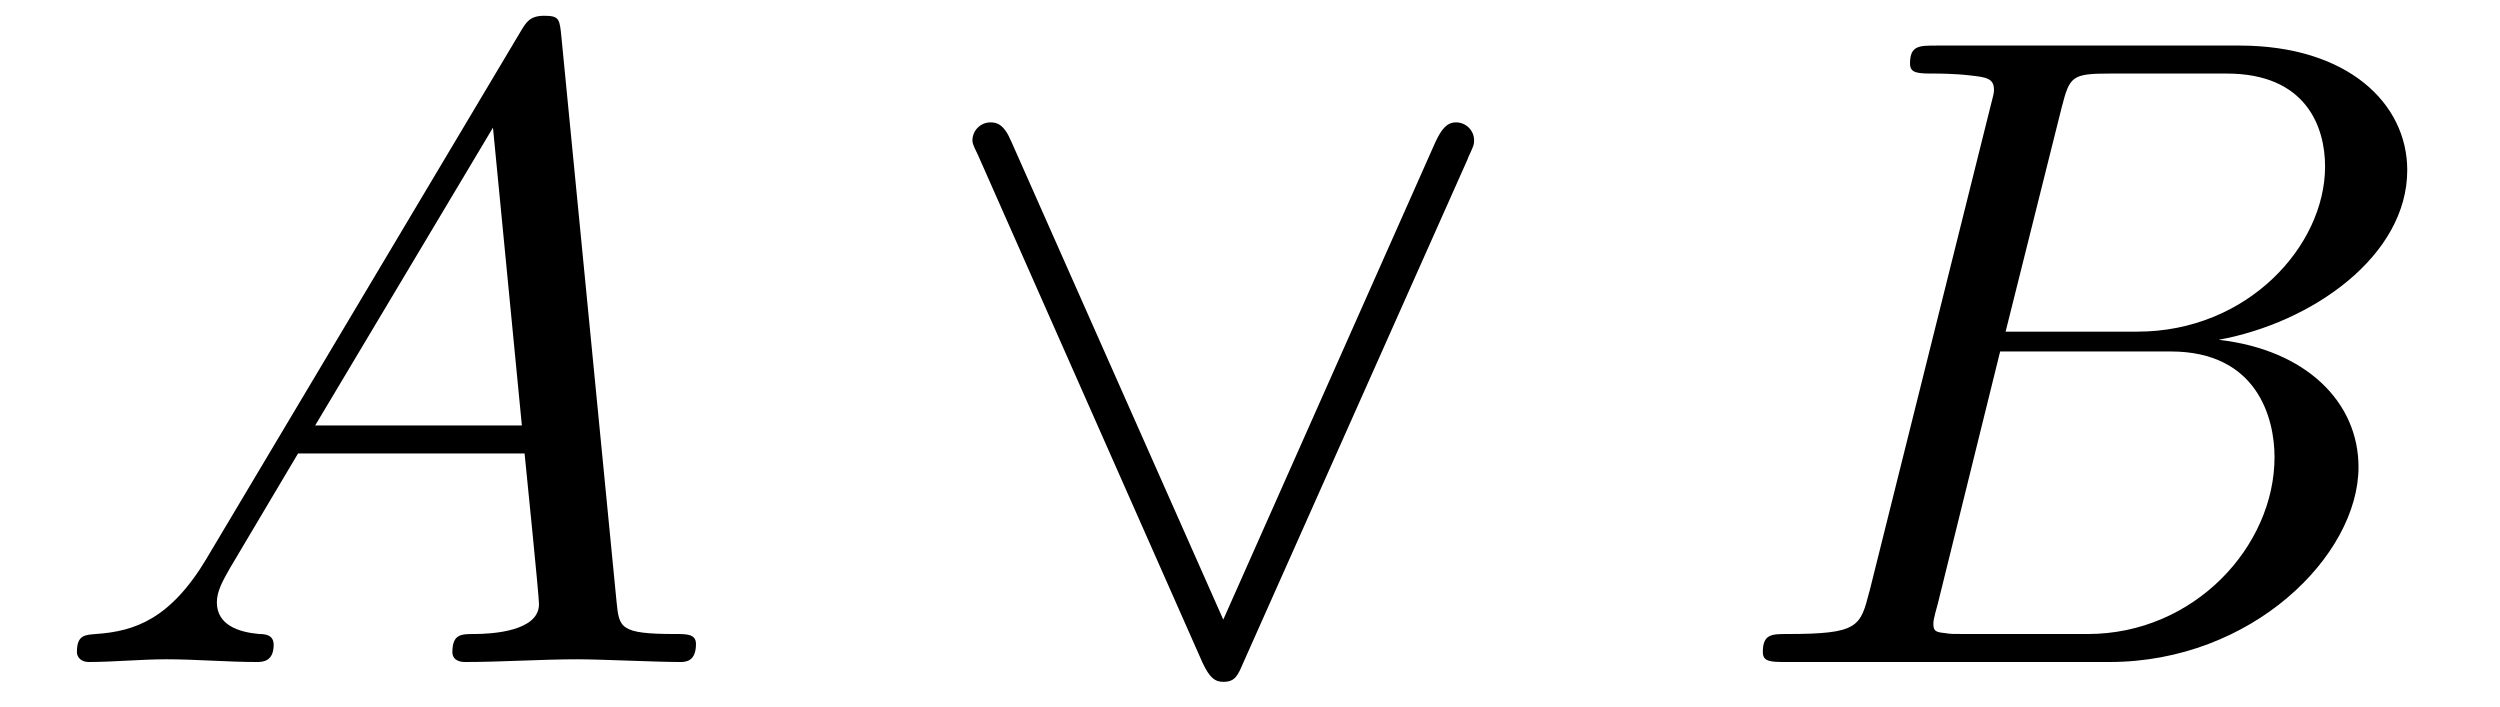 <?xml version='1.0' encoding='UTF-8'?>
<!-- This file was generated by dvisvgm 3.2.2 -->
<svg version='1.1' xmlns='http://www.w3.org/2000/svg' xmlns:xlink='http://www.w3.org/1999/xlink' width='27.598pt' height='7.808pt' viewBox='-.5 -7.308 27.598 7.808'>
<defs>
<path id='g17-95' d='m6.017-5.559c.06-.13 .07-.149 .07-.199c0-.11-.09-.199-.199-.199c-.1 0-.159 .07-.229 .219l-2.341 5.27l-2.341-5.28c-.08-.189-.159-.209-.229-.209c-.11 0-.199 .09-.199 .199c0 .02 0 .04 .06 .159l2.481 5.609c.08 .169 .139 .209 .229 .209c.13 0 .159-.07 .219-.209l2.481-5.569z'/>
<path id='g20-65' d='m1.783-1.146c-.399 .667-.787 .807-1.225 .837c-.12 .01-.209 .01-.209 .199c0 .06 .05 .11 .13 .11c.269 0 .578-.03 .857-.03c.329 0 .677 .03 .996 .03c.06 0 .189 0 .189-.189c0-.11-.09-.12-.159-.12c-.229-.02-.468-.1-.468-.349c0-.12 .06-.229 .139-.369l.757-1.275h2.501c.02 .209 .159 1.564 .159 1.664c0 .299-.518 .329-.717 .329c-.139 0-.239 0-.239 .199c0 .11 .12 .11 .139 .11c.408 0 .837-.03 1.245-.03c.249 0 .877 .03 1.126 .03c.06 0 .179 0 .179-.199c0-.11-.1-.11-.229-.11c-.618 0-.618-.07-.648-.359l-.608-6.227c-.02-.199-.02-.239-.189-.239c-.159 0-.199 .07-.259 .169l-3.467 5.818zm1.196-1.465l1.963-3.288l.319 3.288h-2.281z'/>
<path id='g20-66' d='m1.594-.777c-.1 .389-.12 .468-.907 .468c-.169 0-.269 0-.269 .199c0 .11 .09 .11 .269 .11h3.557c1.574 0 2.75-1.176 2.75-2.152c0-.717-.578-1.295-1.544-1.405c1.036-.189 2.082-.927 2.082-1.873c0-.737-.658-1.375-1.853-1.375h-3.347c-.189 0-.289 0-.289 .199c0 .11 .09 .11 .279 .11c.02 0 .209 0 .379 .02c.179 .02 .269 .03 .269 .159c0 .04-.01 .07-.04 .189l-1.335 5.35zm1.504-2.869l.618-2.471c.09-.349 .11-.379 .538-.379h1.285c.877 0 1.086 .588 1.086 1.026c0 .877-.857 1.823-2.072 1.823h-1.455zm-.448 3.337c-.139 0-.159 0-.219-.01c-.1-.01-.13-.02-.13-.1c0-.03 0-.05 .05-.229l.687-2.78h1.883c.956 0 1.146 .737 1.146 1.166c0 .986-.887 1.953-2.062 1.953h-1.355z'/>
</defs>
<g id='page261'>
<g fill='currentColor'>
<use x='0' y='0' xlink:href='#g20-65'/>
<use x='9.686' y='0' xlink:href='#g17-95'/>
<use x='18.542' y='0' xlink:href='#g20-66'/>
</g>
</g>
</svg>